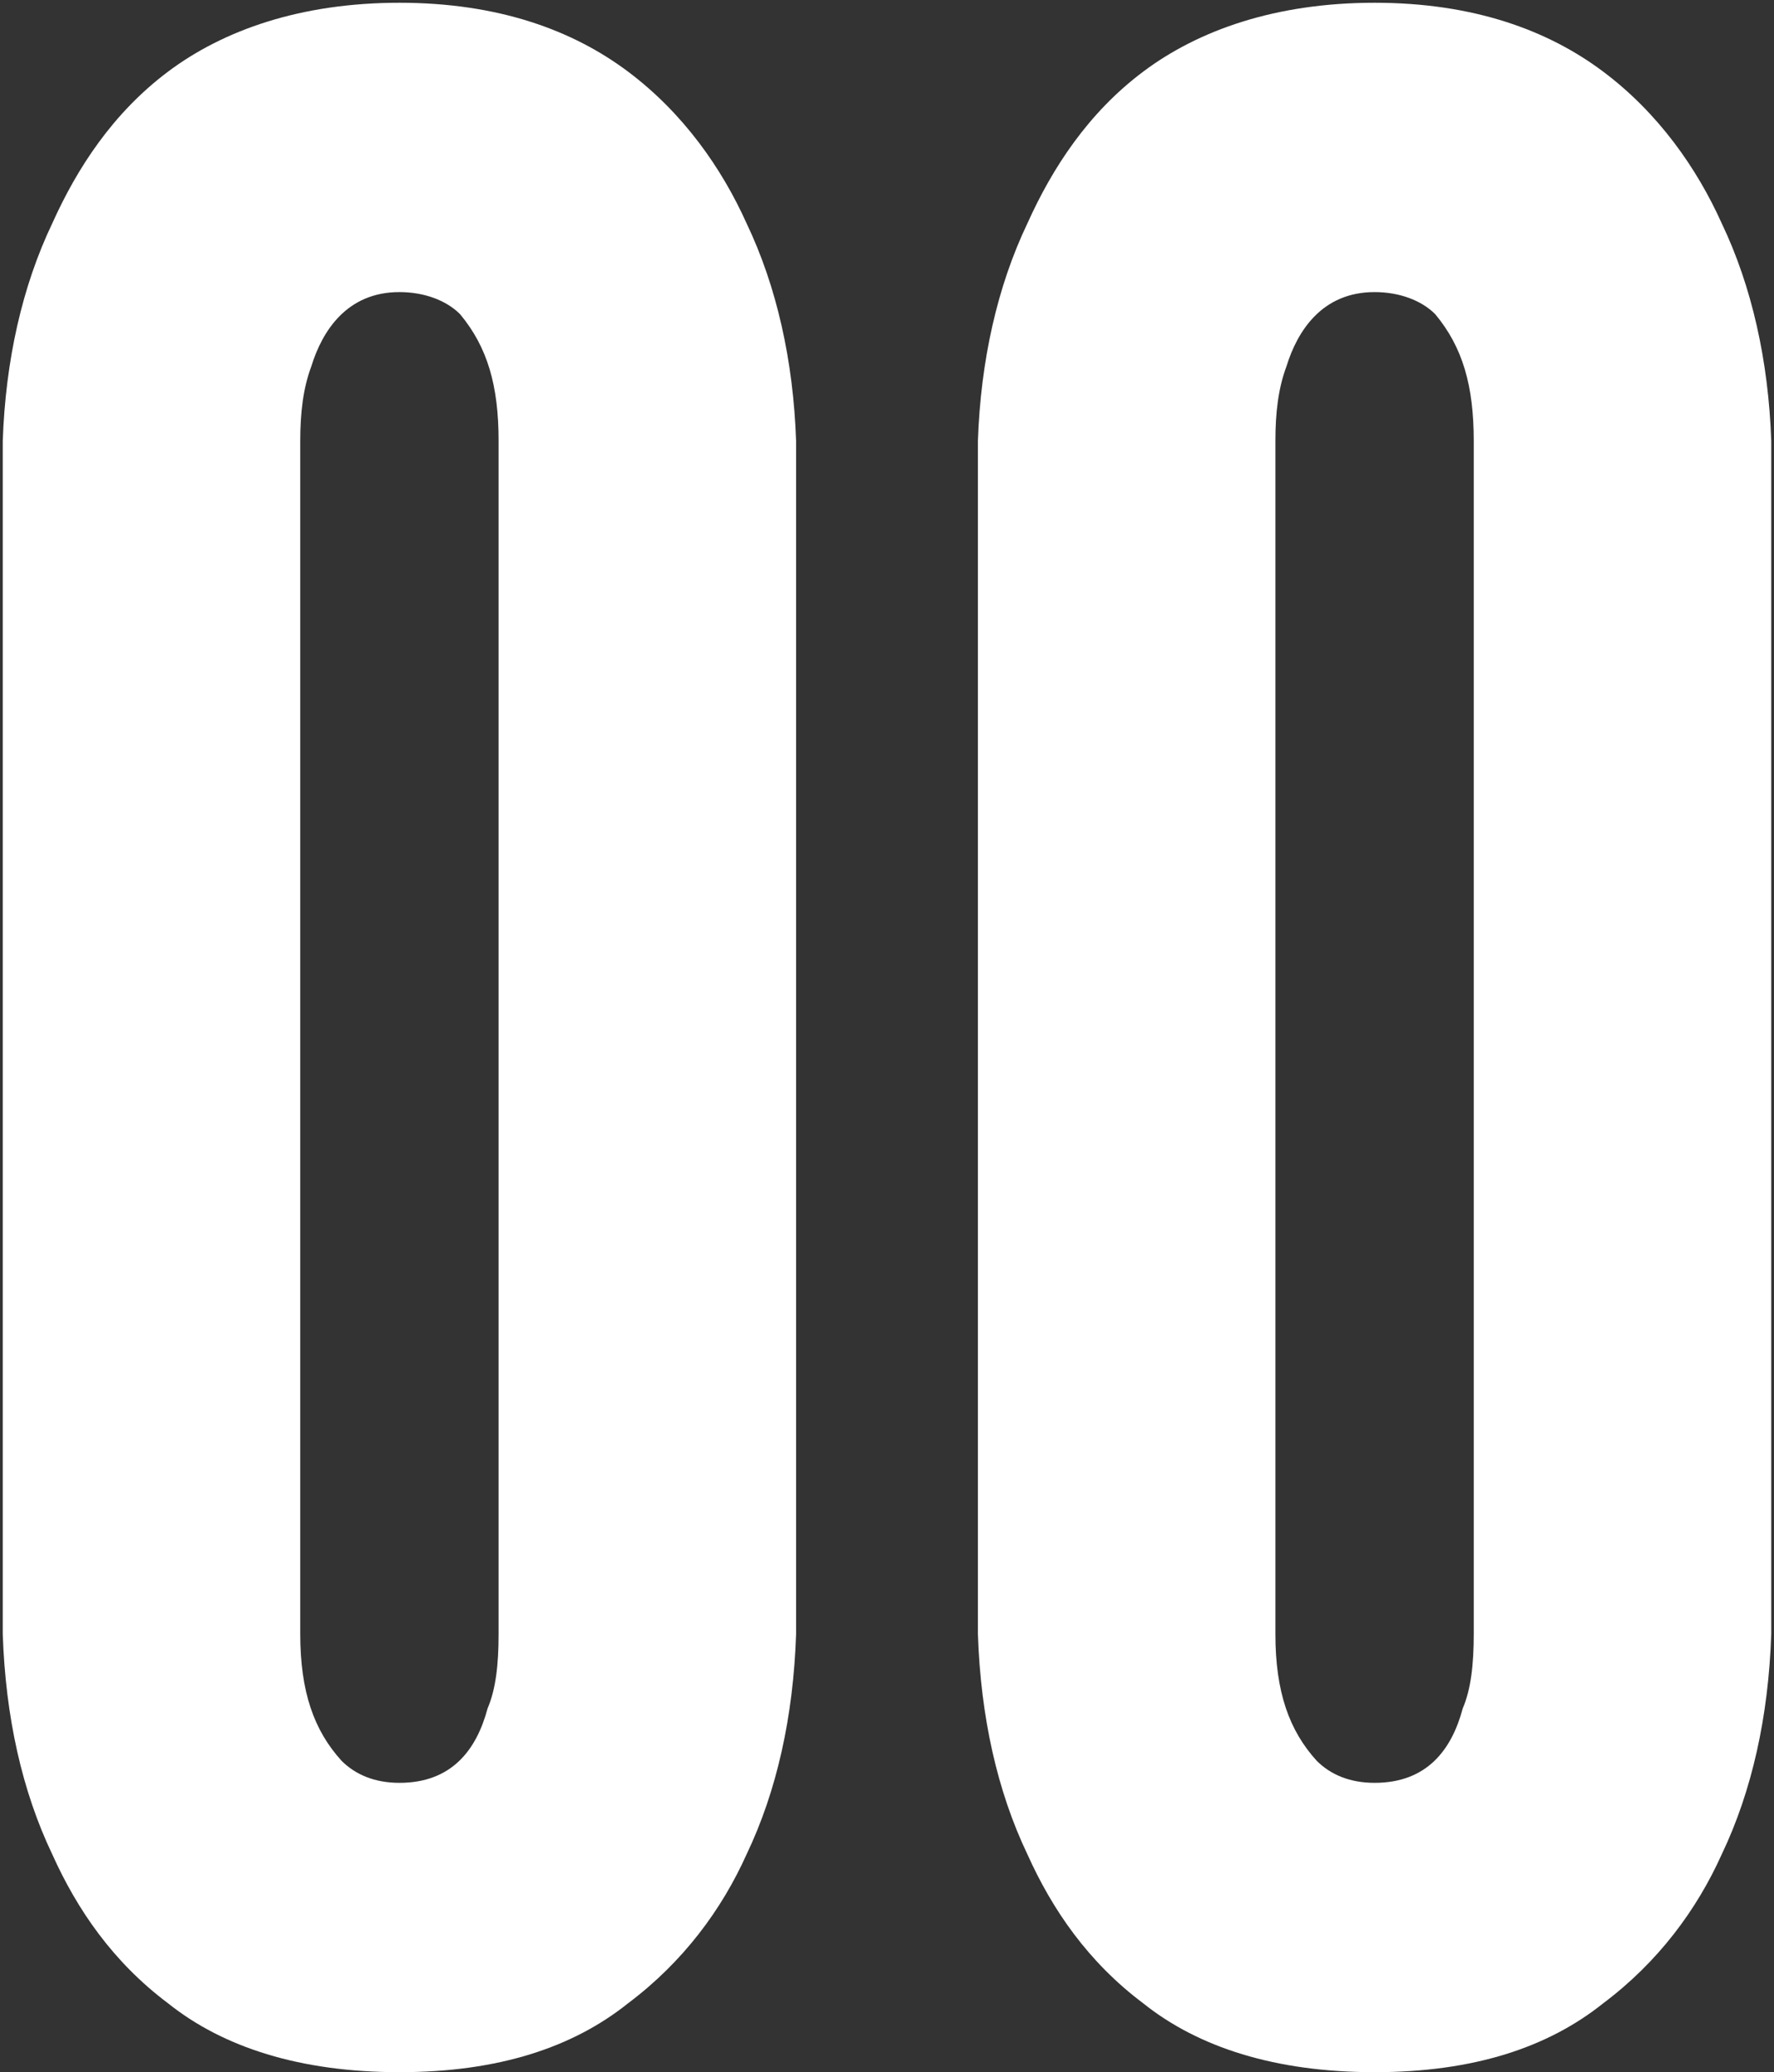 <?xml version="1.0" encoding="UTF-8"?>
<svg width="322px" height="376px" viewBox="0 0 322 376" version="1.1" xmlns="http://www.w3.org/2000/svg" xmlns:xlink="http://www.w3.org/1999/xlink">
    <rect x="0" y="0" width="322" height="376" fill="#333333" stroke="none"/>
    <!-- Generator: Sketch 39.1 (31720) - http://www.bohemiancoding.com/sketch -->
    <title>NUM MASK Copy 16</title>
    <desc>Created with Sketch.</desc>
    <defs></defs>
    <g id="Home" stroke="none" stroke-width="1" fill="none" fill-rule="evenodd">
        <path d="M144.5,296.5 C144,311.5 141,325 135.5,336.5 C131,346.5 124,356 114,363.5 C104,371.5 90.5,376 72.5,376 C54.5,376 40.5,371.5 30.5,363.5 C20.5,356 14,346.5 9.5,336.5 C4,325 1,311.5 0.5,296.5 L0.5,80 C1,65.5 4,52 9.5,40.5 C14,30.5 20.5,20.5 30.5,13 C40.5,5.5 54.5,0.5 72.5,0.5 C90.5,0.5 104,5.5 114,13 C124,20.5 131,30.5 135.5,40.5 C141,52 144,65.5 144.5,80 L144.5,296.5 Z M90.5,80 C90.5,70 88.5,63 83.5,57 C81,54.5 77,53 72.5,53 C63,53 58.5,60 56.5,66.5 C55,70.5 54.5,75 54.5,80 L54.5,296.5 C54.5,307 57,314 62,319.5 C64.5,322 68,323.5 72.5,323.5 C82,323.5 86.5,317.5 88.5,310 C90,306.5 90.5,302 90.5,296.5 L90.5,80 Z M321.5,296.5 C321,311.5 318,325 312.5,336.5 C308,346.5 301,356 291,363.5 C281,371.5 267.5,376 249.5,376 C231.5,376 217.5,371.5 207.5,363.5 C197.5,356 191,346.5 186.5,336.5 C181,325 178,311.5 177.5,296.5 L177.5,80 C178,65.5 181,52 186.5,40.5 C191,30.5 197.5,20.5 207.5,13 C217.5,5.5 231.5,0.5 249.5,0.5 C267.5,0.5 281,5.5 291,13 C301,20.5 308,30.5 312.5,40.5 C318,52 321,65.5 321.5,80 L321.5,296.5 Z M267.5,80 C267.5,70 265.5,63 260.5,57 C258,54.5 254,53 249.5,53 C240,53 235.5,60 233.5,66.5 C232,70.5 231.5,75 231.5,80 L231.5,296.5 C231.5,307 234,314 239,319.5 C241.5,322 245,323.5 249.5,323.5 C259,323.5 263.5,317.5 265.5,310 C267,306.5 267.5,302 267.5,296.5 L267.5,80 Z" id="NUM-MASK-Copy-16" fill="#FFFFFF"></path>
    </g>
</svg>